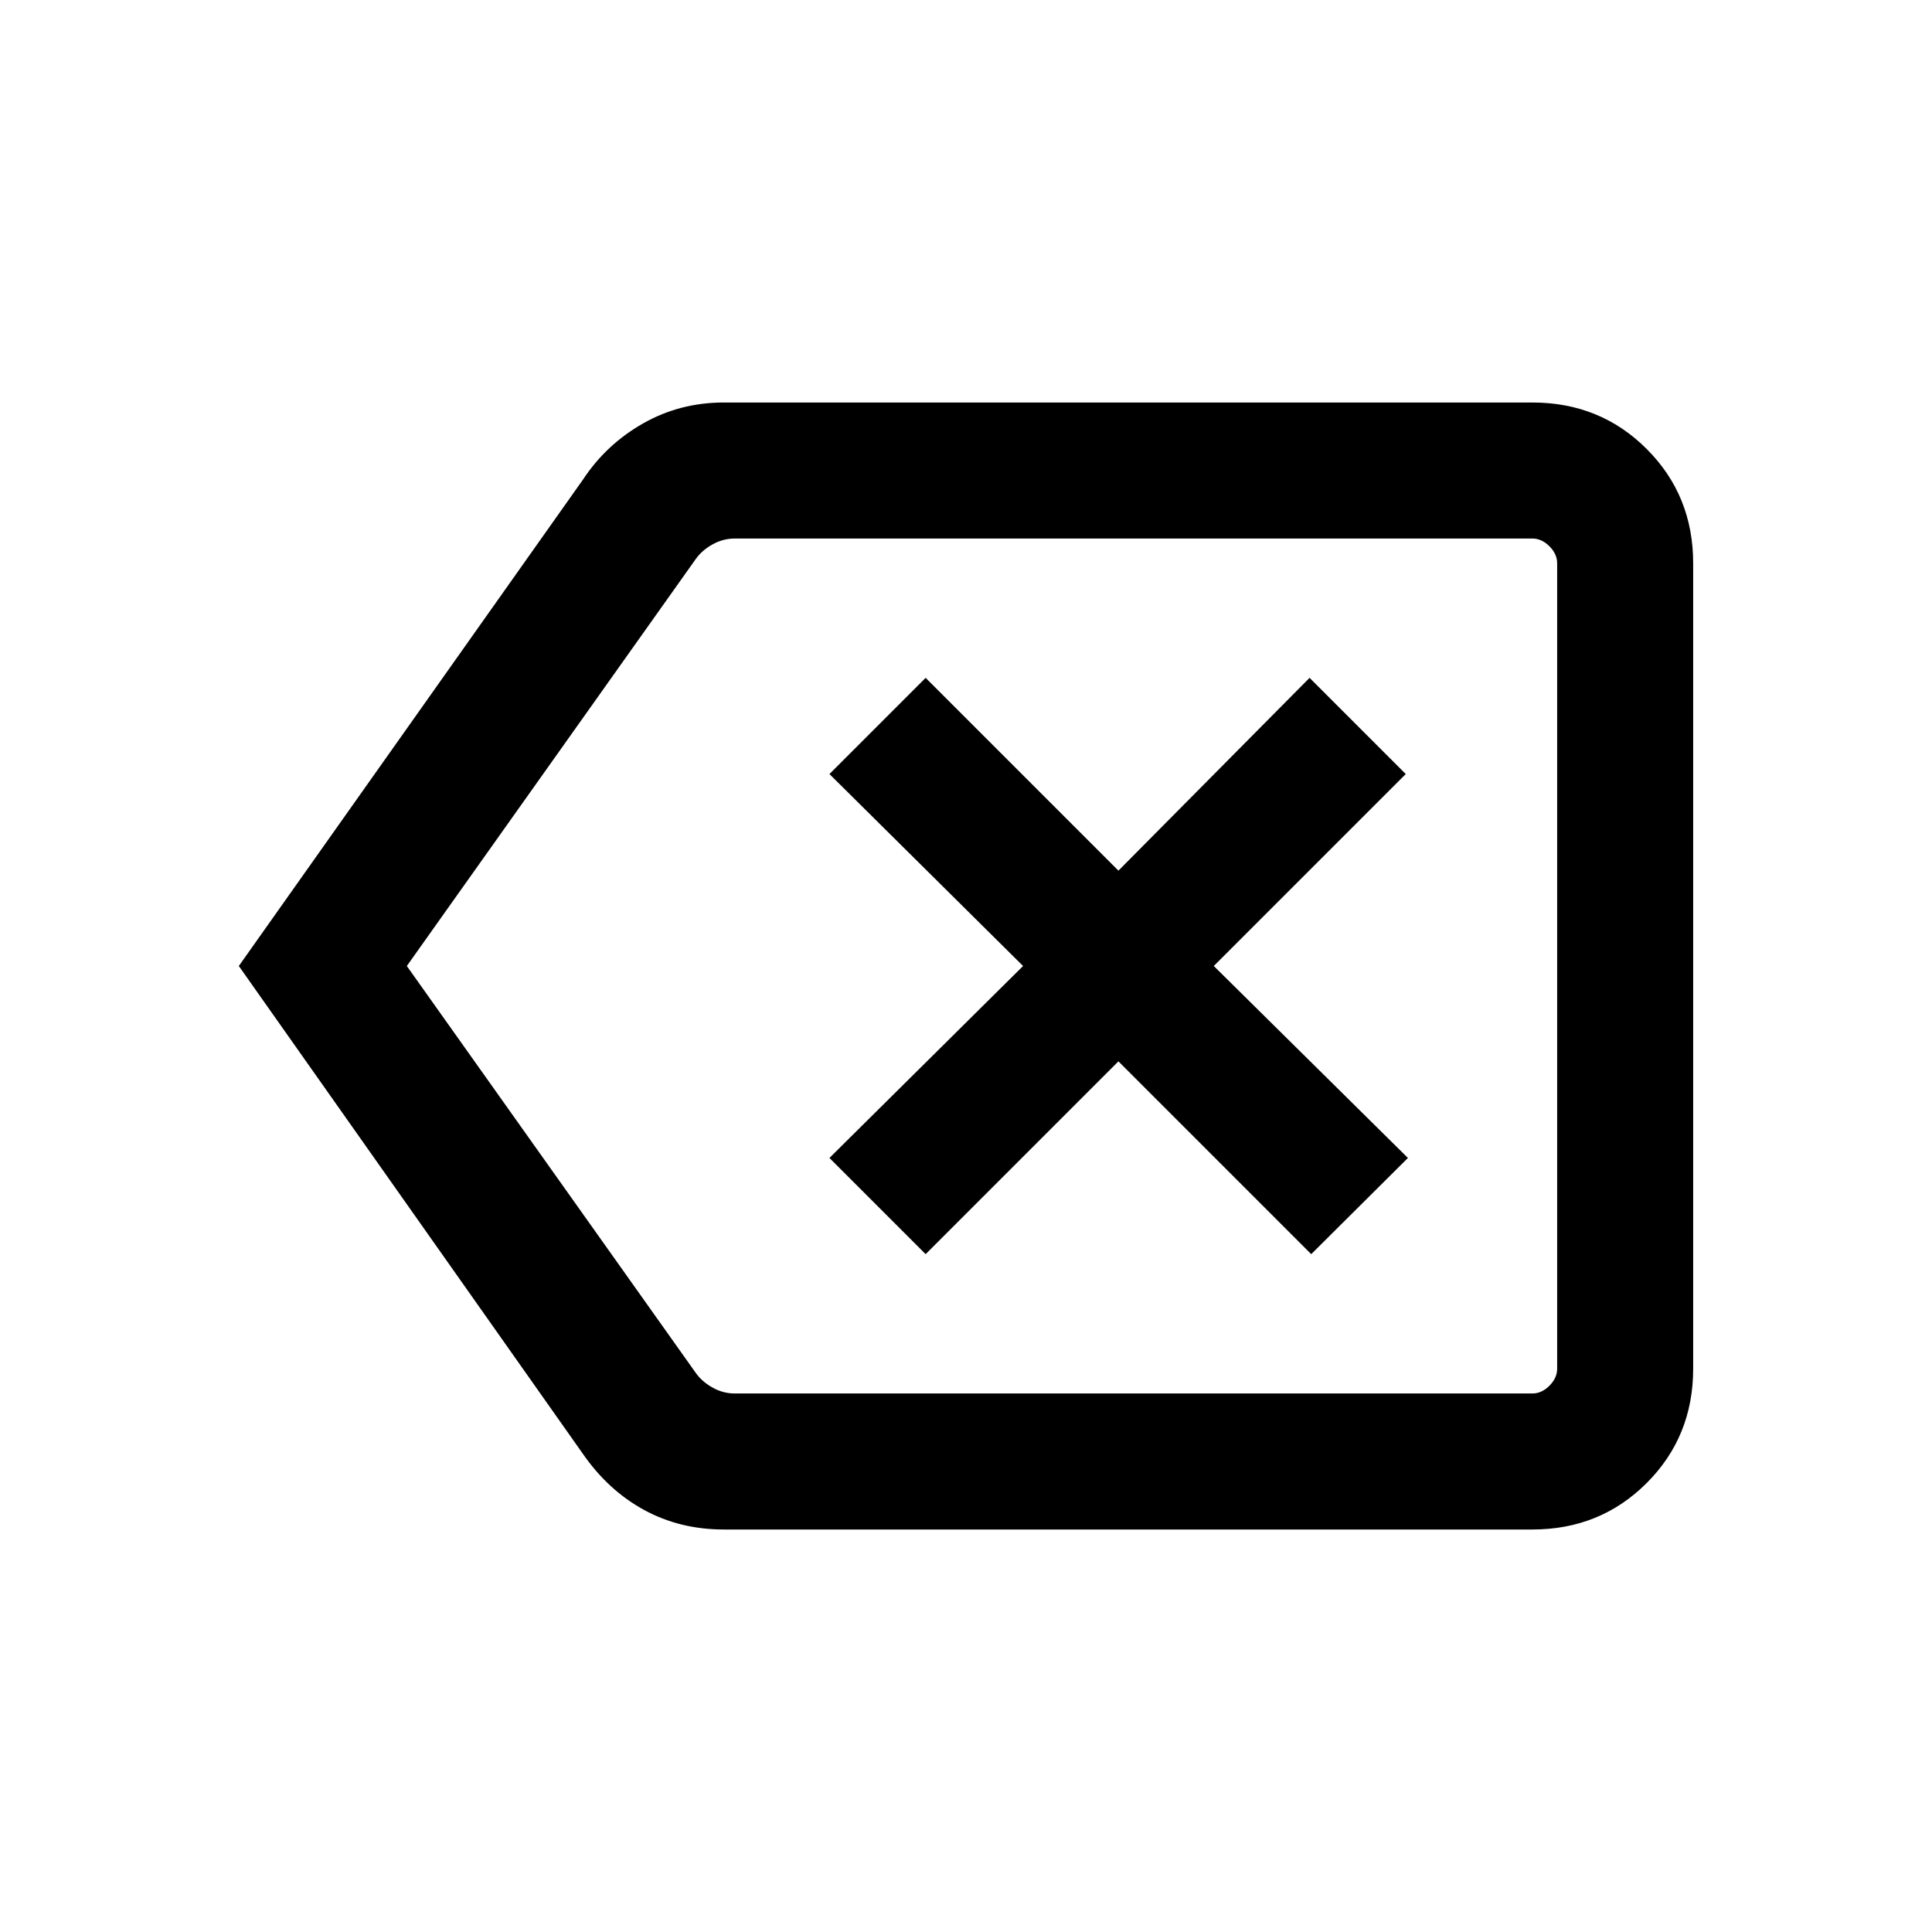 <svg xmlns="http://www.w3.org/2000/svg" height="40" viewBox="0 -960 960 960" width="40"><path d="M359.71-200q-21.86 0-39.67-9.72-17.81-9.71-30.4-27.87L118.67-480l170.97-241.64q11.59-17.57 29.9-27.96 18.3-10.4 40.15-10.4h401.74q33.71 0 56.81 23.1 23.09 23.09 23.09 56.8v400.2q0 33.71-23.09 56.8-23.1 23.1-56.81 23.1H359.71Zm414.03-67.59v-424.82 424.82Zm-408.63 0h396.32q4.62 0 8.47-3.85 3.84-3.84 3.84-8.46v-400.2q0-4.62-3.84-8.46-3.85-3.85-8.47-3.85H365.08q-5.77 0-10.96 2.88-5.2 2.89-8.27 7.12L202.15-480l143.73 202.41q3.08 4.23 8.27 7.12 5.19 2.88 10.96 2.88Zm94.84-69.23 95.79-95.8 95.8 95.8 48.05-47.8L603.13-480l95.38-95.38-47.79-47.8-94.98 95.8-95.79-95.8-47.8 47.8L508.36-480l-96.21 95.38 47.8 47.8Z"/></svg>